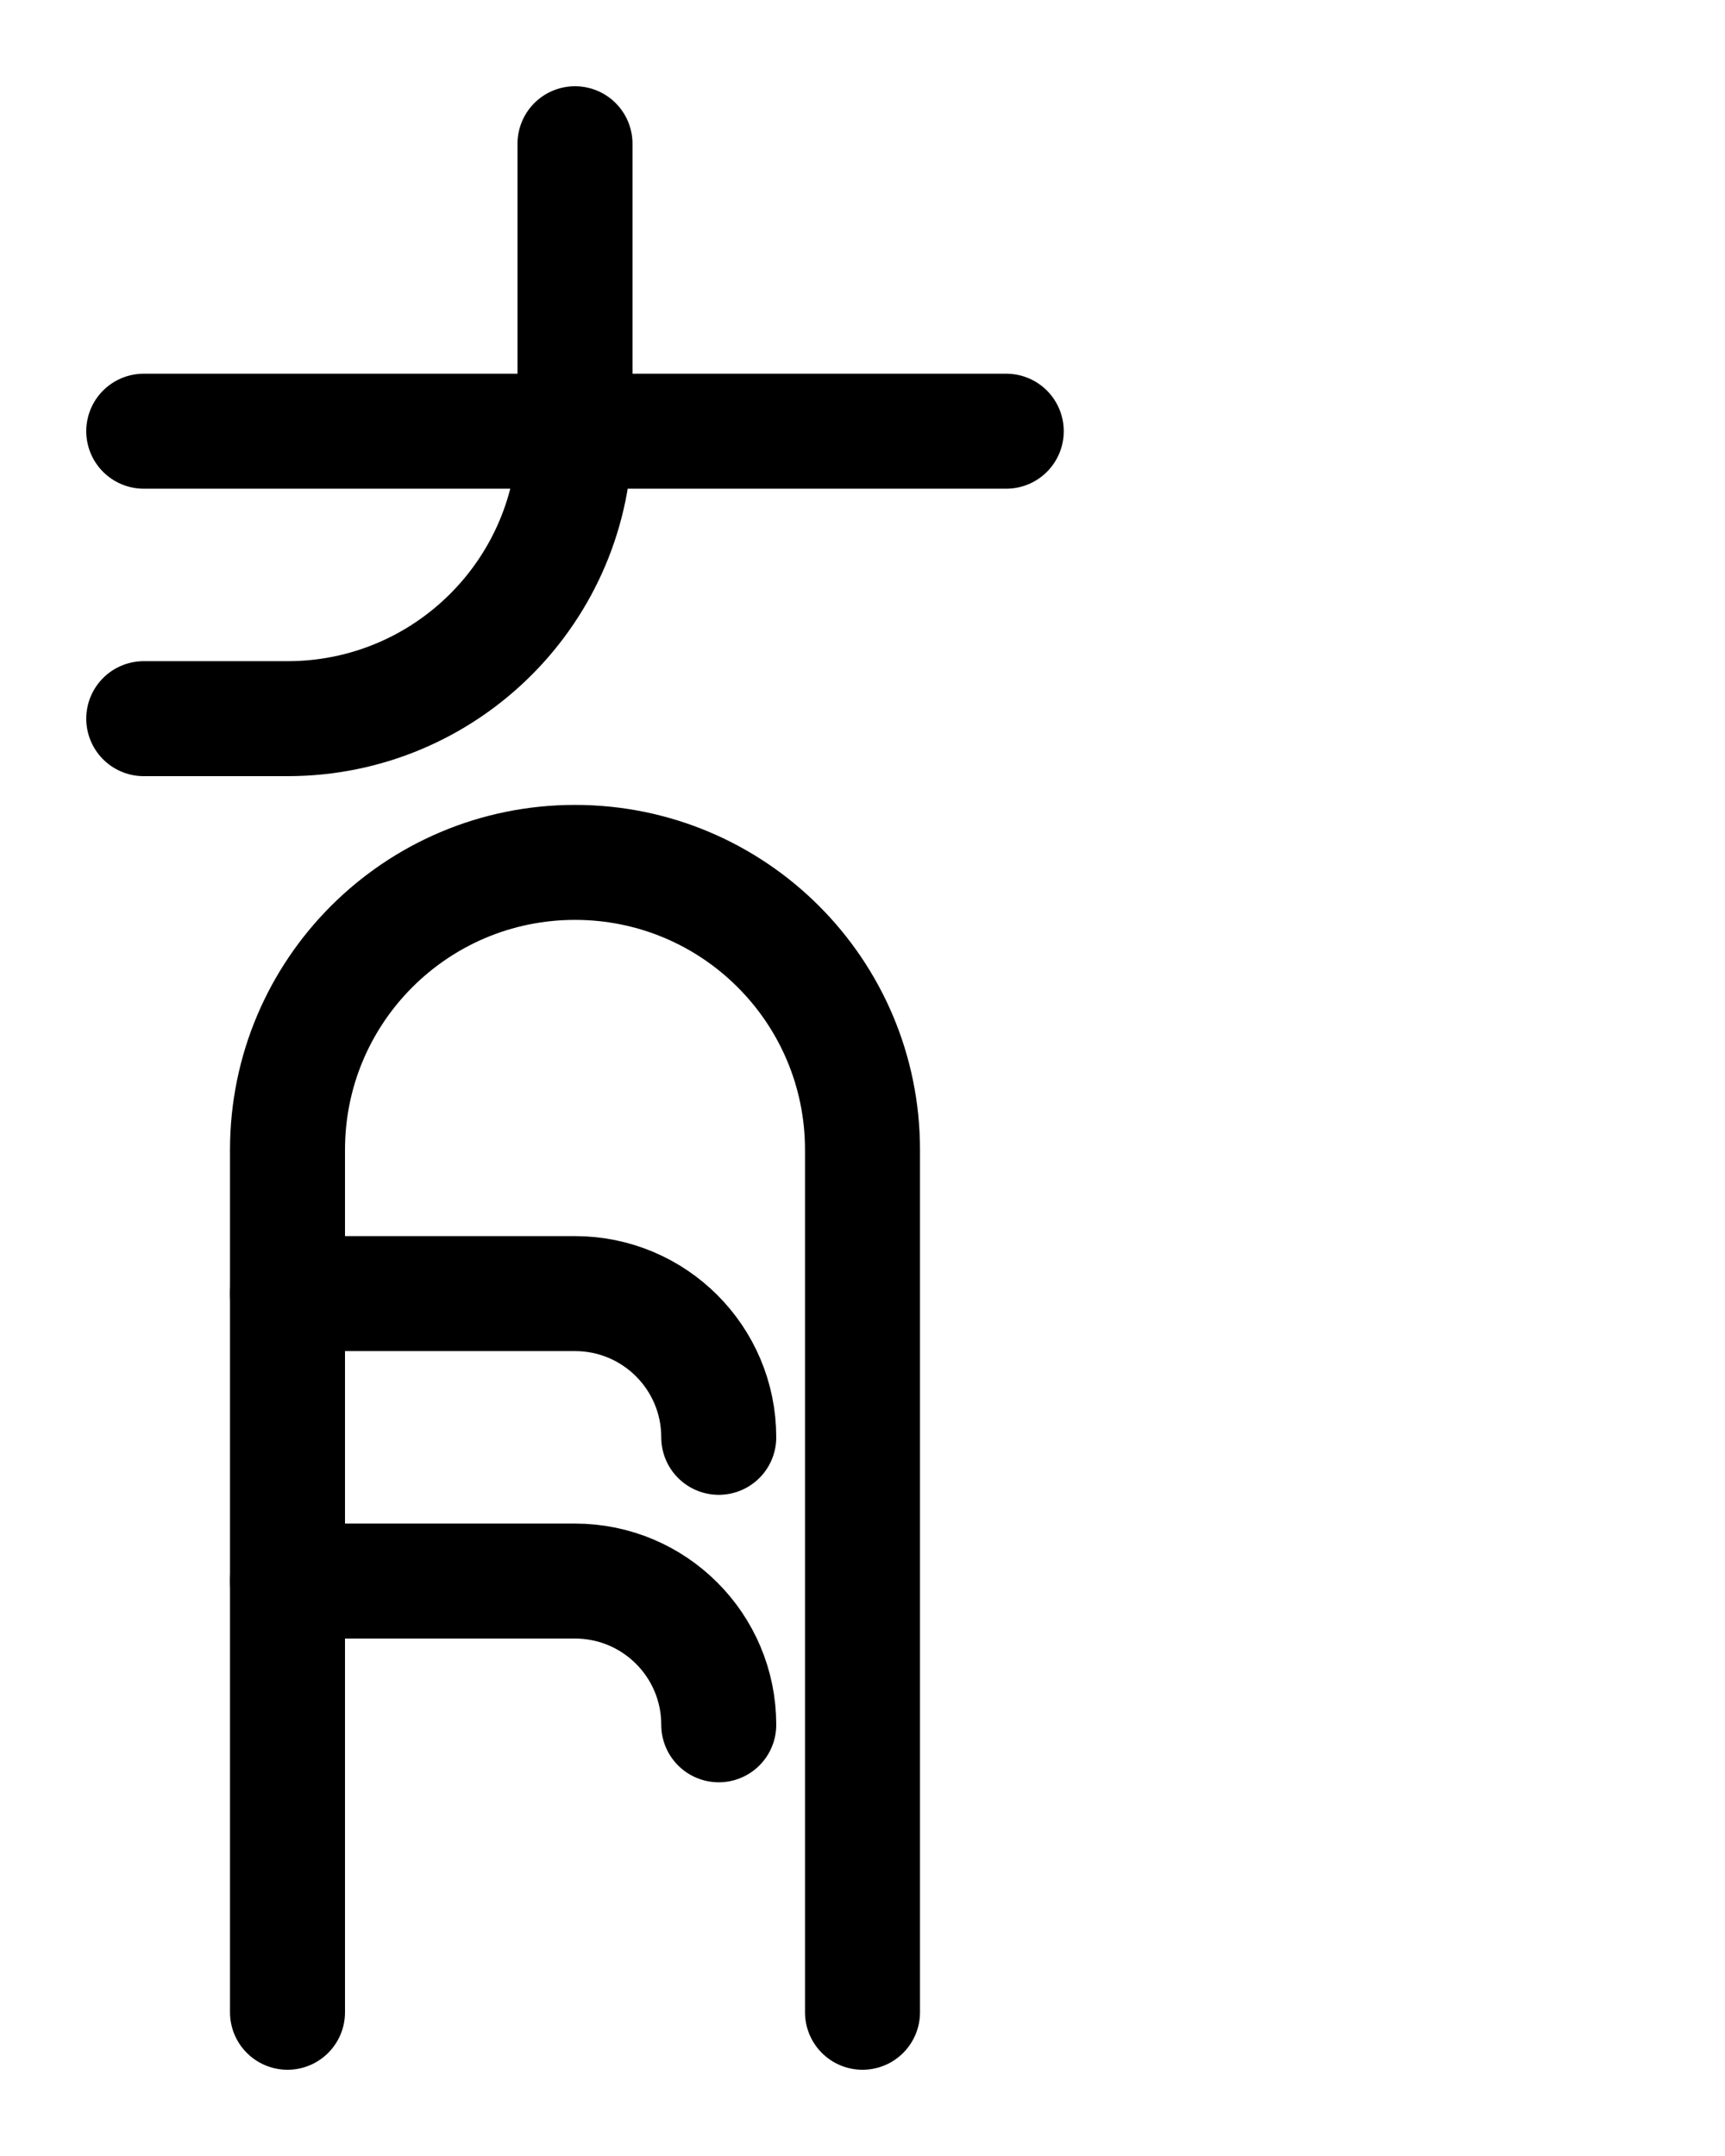 <?xml version="1.0" encoding="utf-8"?>
<!-- Generator: Adobe Illustrator 26.0.0, SVG Export Plug-In . SVG Version: 6.00 Build 0)  -->
<svg version="1.1" id="图层_1" xmlns="http://www.w3.org/2000/svg" xmlns:xlink="http://www.w3.org/1999/xlink" x="0px" y="0px"
	 viewBox="0 0 720 900" style="enable-background:new 0 0 720 900;" xml:space="preserve">
<style type="text/css">
	.st0{fill:none;stroke:#000000;stroke-width:48;stroke-linecap:round;stroke-linejoin:round;stroke-miterlimit:10;}
</style>
<path class="st0" d="M120,840V480c0-66.3,53.7-120,120-120l0,0c66.3,0,120,53.7,120,120v360"/>
<path class="st0" d="M60,180h360"/>
<path class="st0" d="M120,540h120c33.1,0,60,26.8,60,60"/>
<path class="st0" d="M120,660h120c33.1,0,60,26.8,60,60"/>
<path class="st0" d="M60,300h60c66.3,0,120-53.7,120-120V60"/>
</svg>
